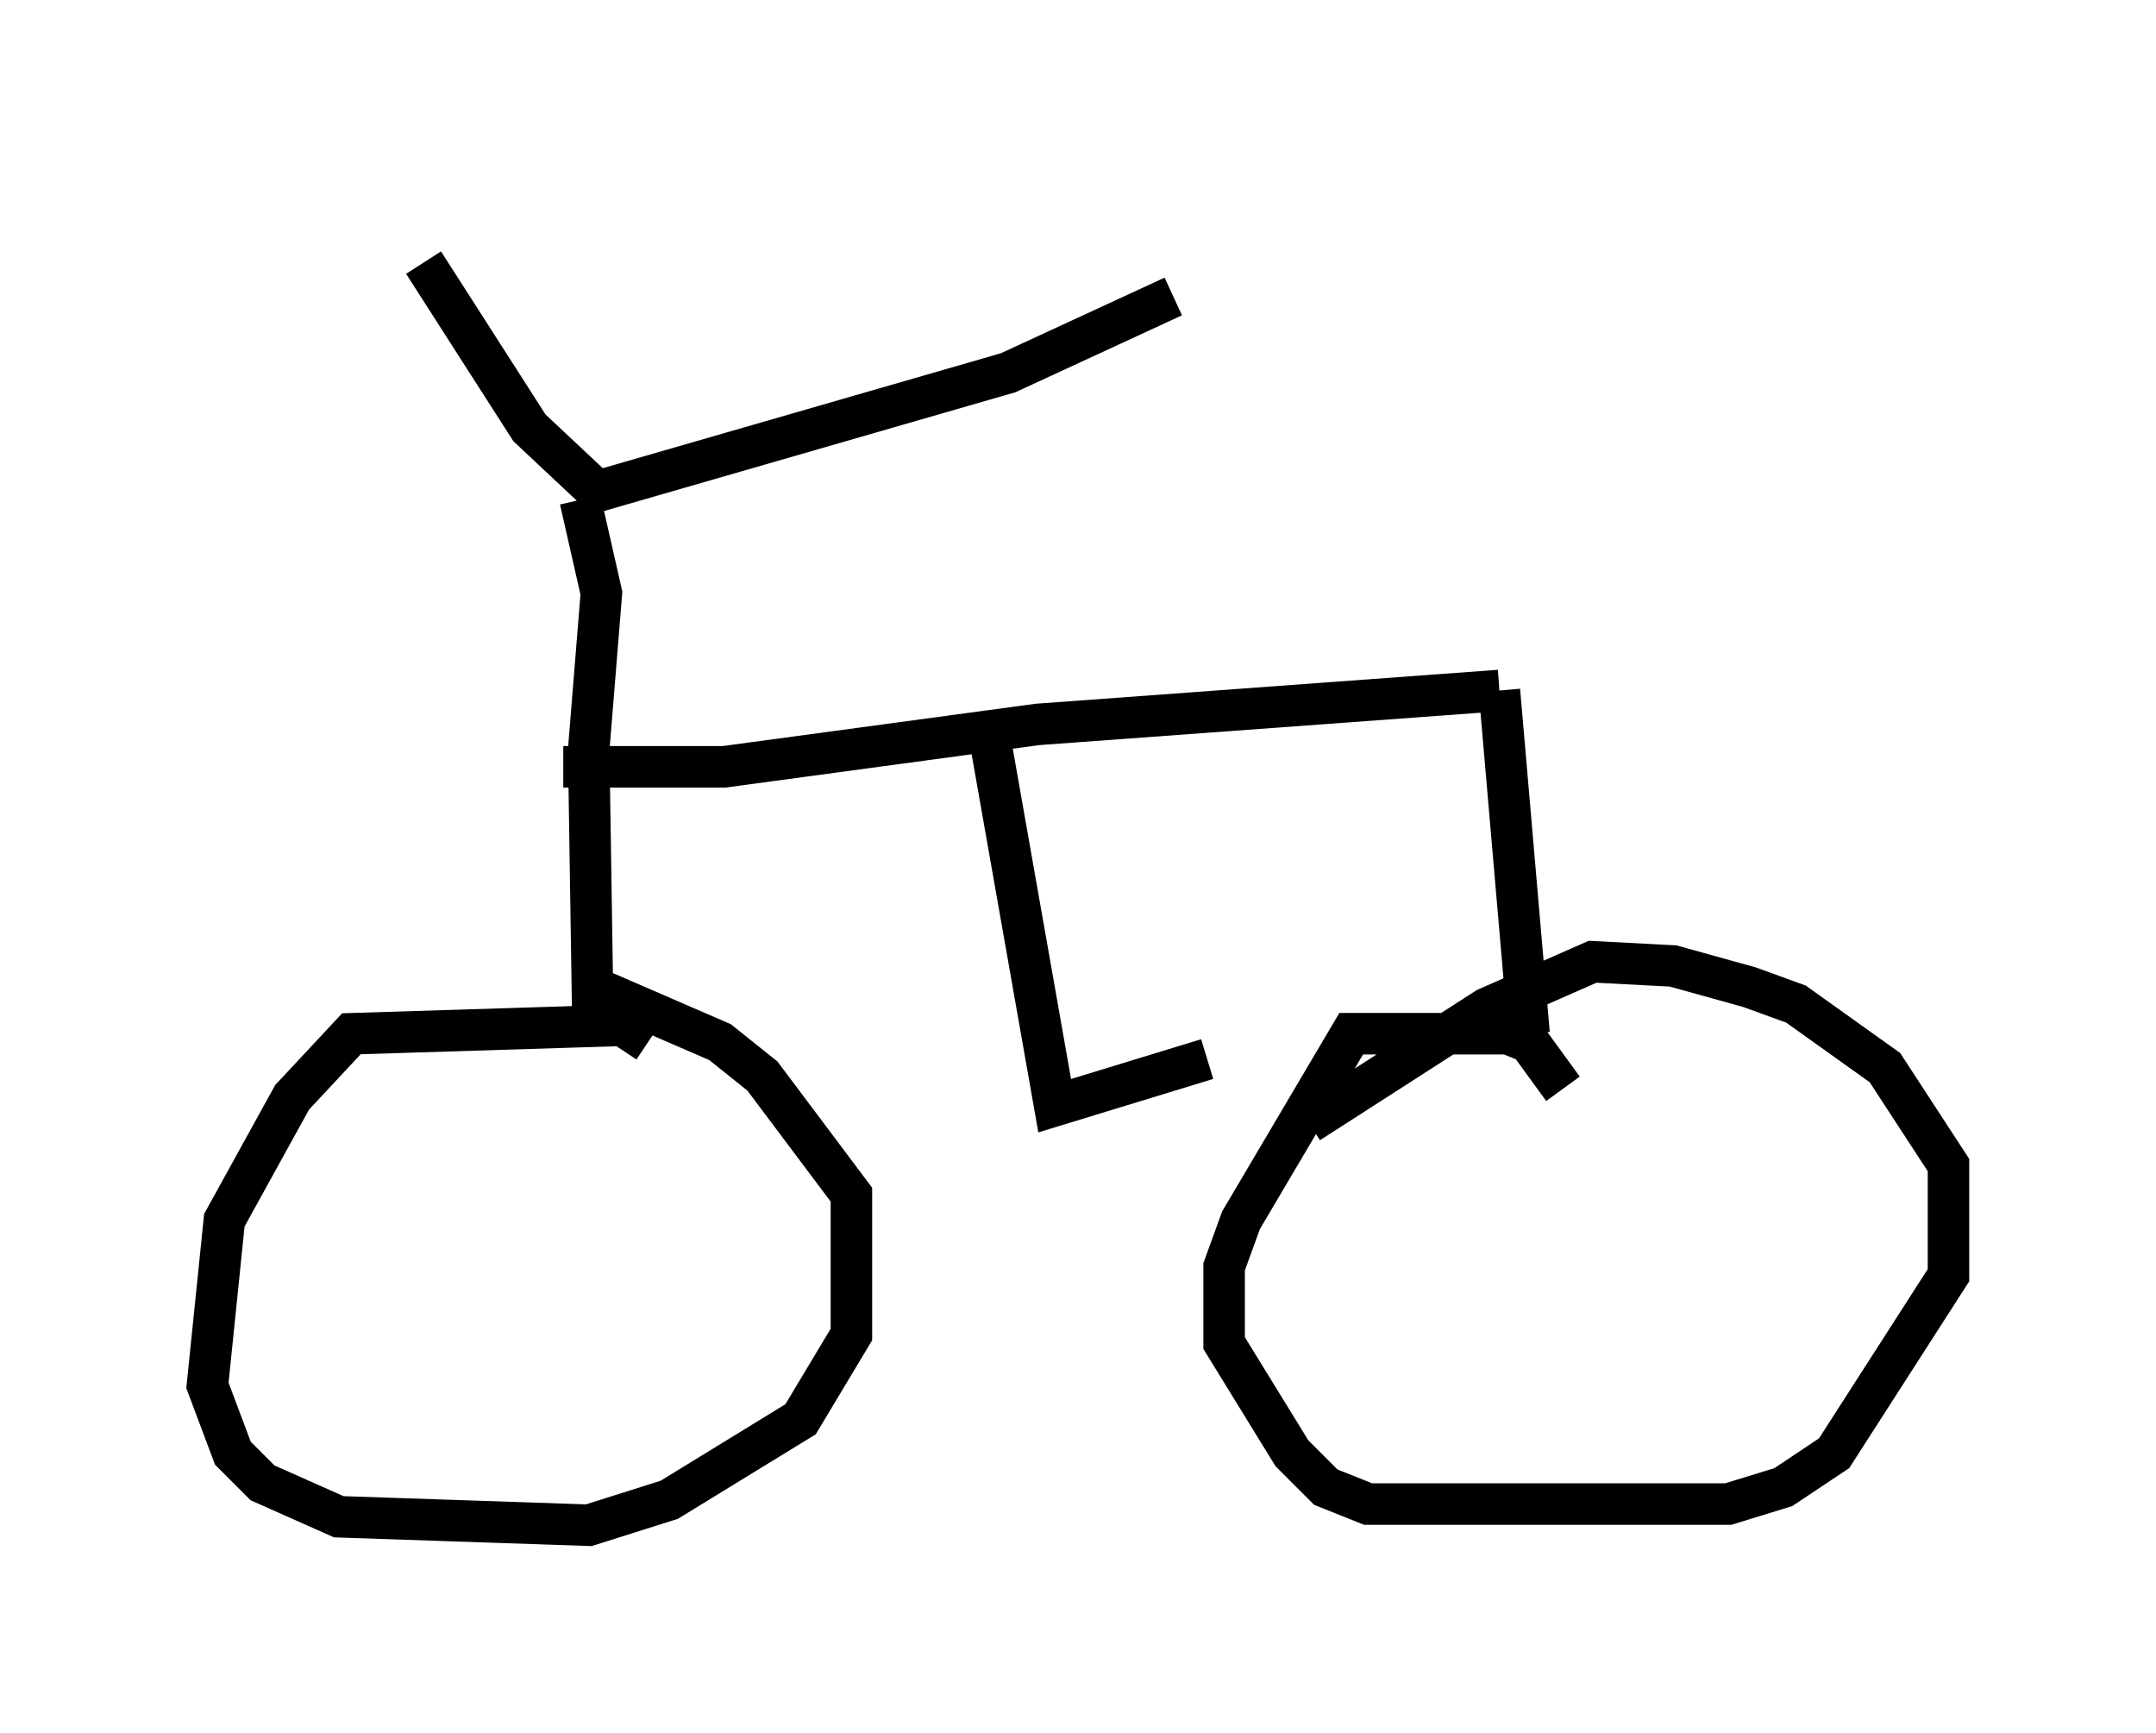 <?xml version="1.0" encoding="utf-8" ?>
<svg baseProfile="full" height="41.748" version="1.1" width="51.957" xmlns="http://www.w3.org/2000/svg" xmlns:ev="http://www.w3.org/2001/xml-events" xmlns:xlink="http://www.w3.org/1999/xlink"><defs /><rect fill="white" height="41.748" width="51.957" x="0" y="0" /><path d="M8.063, 5 m2.144, 1.327 l2.552, 3.981 1.633, 1.531 l9.902, -2.858 3.981, -1.838 m-14.292, 4.9 l0.51, 2.246 -0.306, 3.777 l0.102, 6.635 m-0.715, -6.227 l3.879, 0.0 7.554, -1.021 l11.127, -0.817 m0.0, 0.0 l0.715, 8.269 m0.817, 1.327 l-0.817, -1.123 -0.51, -0.204 l-3.777, 0.0 -2.654, 4.492 l-0.408, 1.123 0.0, 1.838 l1.633, 2.654 0.817, 0.817 l1.021, 0.408 8.677, 0.0 l1.327, -0.408 1.225, -0.817 l2.756, -4.288 0.0, -2.654 l-1.531, -2.348 -2.144, -1.531 l-1.123, -0.408 -1.838, -0.51 l-1.94, -0.102 -2.552, 1.123 l-4.288, 2.756 m-15.925, -1.94 l-0.613, -0.408 -6.533, 0.204 l-1.429, 1.531 -1.633, 2.96 l-0.408, 3.981 0.613, 1.633 l0.715, 0.715 1.838, 0.817 l6.023, 0.204 1.94, -0.613 l3.165, -1.94 1.225, -2.042 l0.0, -3.369 -2.144, -2.858 l-1.021, -0.817 -3.063, -1.327 m9.596, -5.819 l1.531, 8.677 3.675, -1.123 " fill="none" stroke="black" stroke-width="1" /></svg>